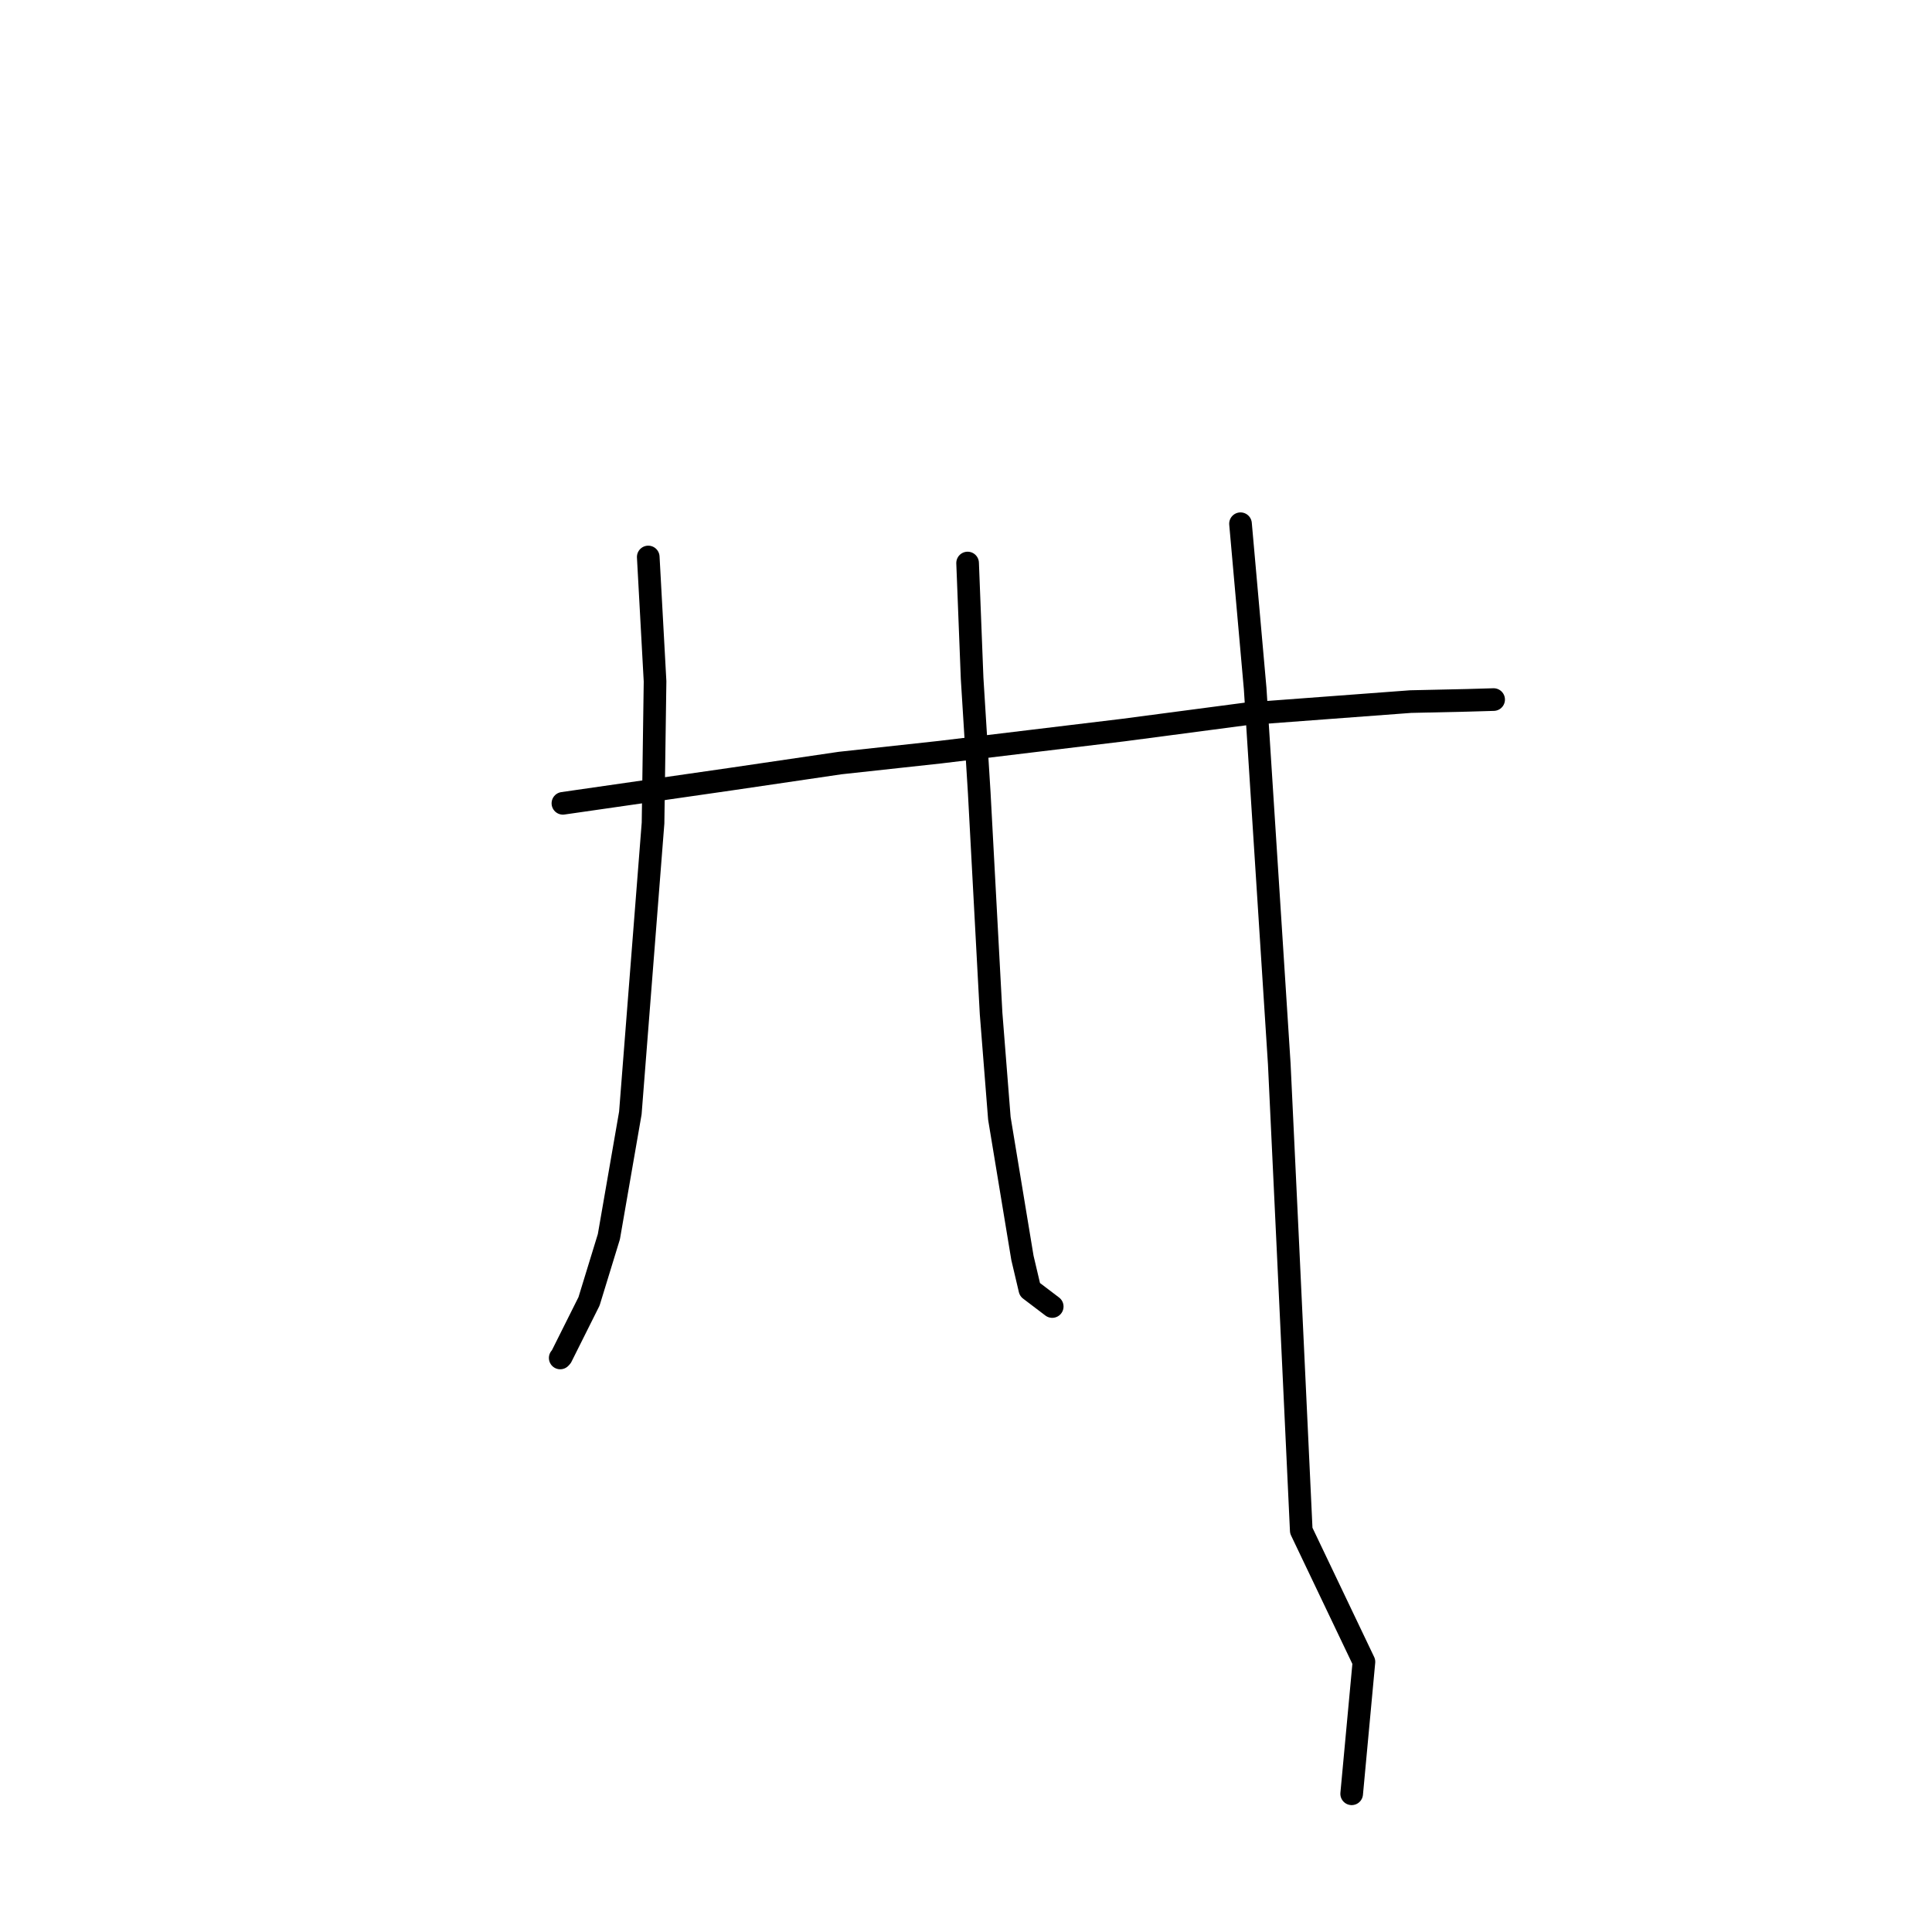 <?xml version="1.0" standalone="no"?>
    <svg width="256" height="256" xmlns="http://www.w3.org/2000/svg" version="1.1">
    <polyline stroke="black" stroke-width="3" stroke-linecap="round" fill="transparent" stroke-linejoin="round" points="74.589 106.443 96.77 103.249 111.319 101.108 124.553 99.668 148.834 96.74 165.151 94.59 186.917 92.965 194.419 92.798 197.565 92.707 197.909 92.697 197.913 92.697 197.914 92.697 " />
        <polyline stroke="black" stroke-width="3" stroke-linecap="round" fill="transparent" stroke-linejoin="round" points="85.897 73.803 86.798 90.29 86.531 109.056 83.525 147.478 80.679 163.867 78.05 172.435 74.375 179.784 74.243 179.924 74.232 179.936 " />
        <polyline stroke="black" stroke-width="3" stroke-linecap="round" fill="transparent" stroke-linejoin="round" points="128.213 74.603 128.81 89.873 129.756 105.081 131.325 134.292 132.422 148.186 135.477 166.671 136.467 170.875 139.156 172.917 139.425 173.121 " />
        <polyline stroke="black" stroke-width="3" stroke-linecap="round" fill="transparent" stroke-linejoin="round" points="164.374 69.396 166.315 91.237 169.51 140.975 170.661 165.253 172.424 202.808 180.728 220.203 179.252 236.097 179.104 237.686 " />
        </svg>